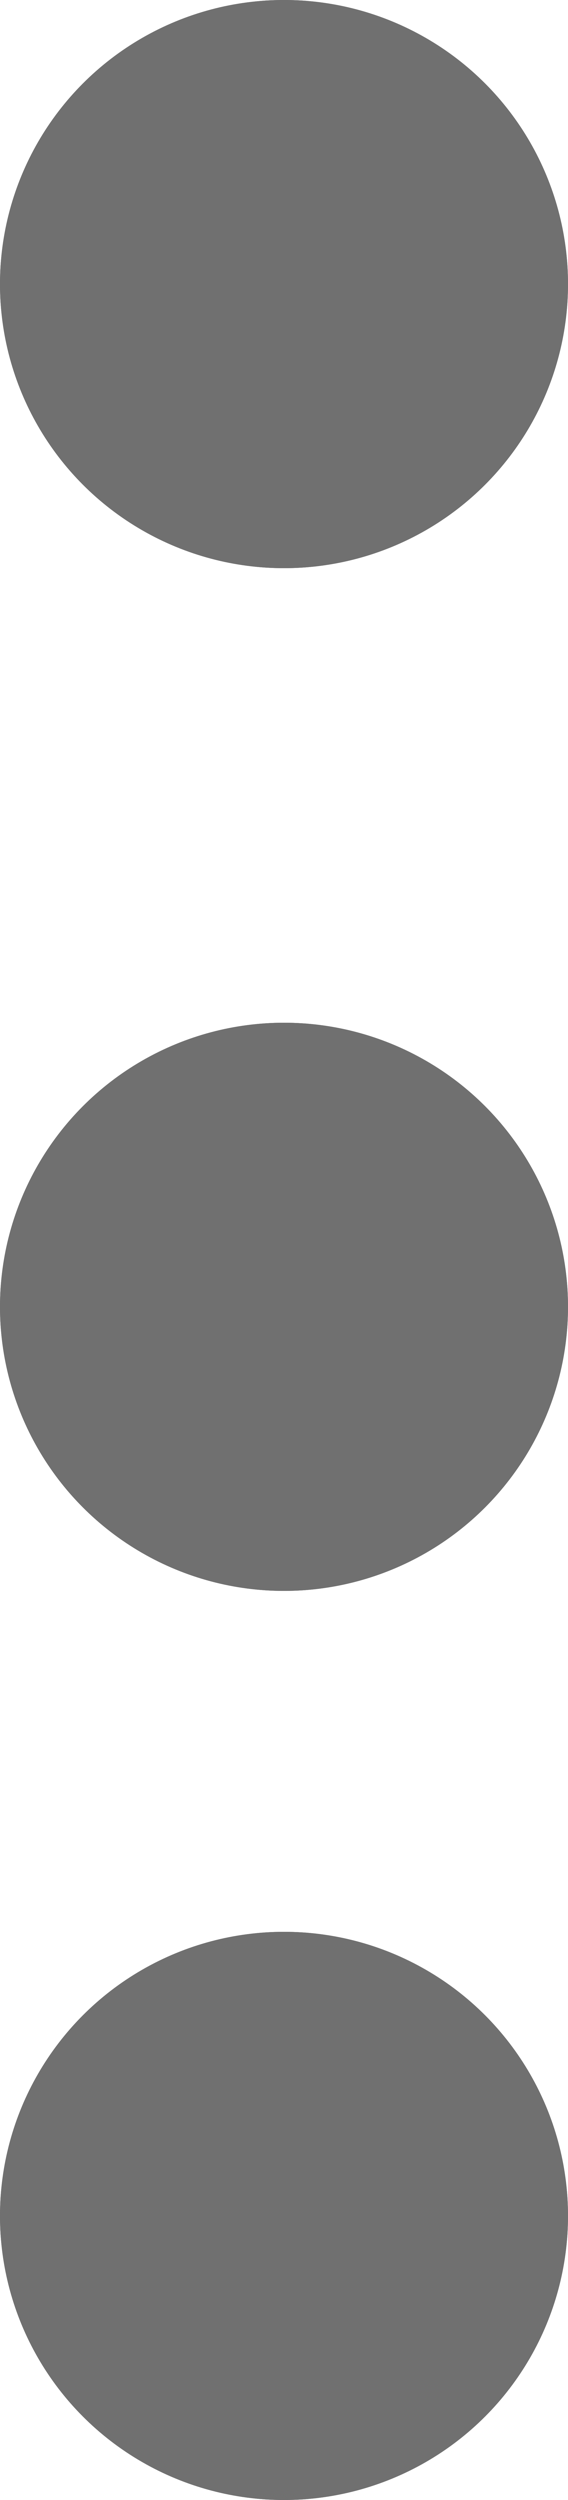 <svg xmlns="http://www.w3.org/2000/svg" width="5" height="22" viewBox="0 0 5 22">
  <g id="Group_37" data-name="Group 37" transform="translate(-1308 -160)">
    <g id="Ellipse_3" data-name="Ellipse 3" transform="translate(1308 160)" fill="#707070" stroke="#707070" stroke-width="1">
      <circle cx="2.5" cy="2.5" r="2.5" stroke="none"/>
      <circle cx="2.5" cy="2.5" r="2" fill="none"/>
    </g>
    <g id="Ellipse_4" data-name="Ellipse 4" transform="translate(1308 169)" fill="#707070" stroke="#707070" stroke-width="1">
      <circle cx="2.5" cy="2.5" r="2.5" stroke="none"/>
      <circle cx="2.5" cy="2.5" r="2" fill="none"/>
    </g>
    <g id="Ellipse_5" data-name="Ellipse 5" transform="translate(1308 177)" fill="#707070" stroke="#707070" stroke-width="1">
      <circle cx="2.5" cy="2.5" r="2.5" stroke="none"/>
      <circle cx="2.5" cy="2.5" r="2" fill="none"/>
    </g>
  </g>
</svg>
